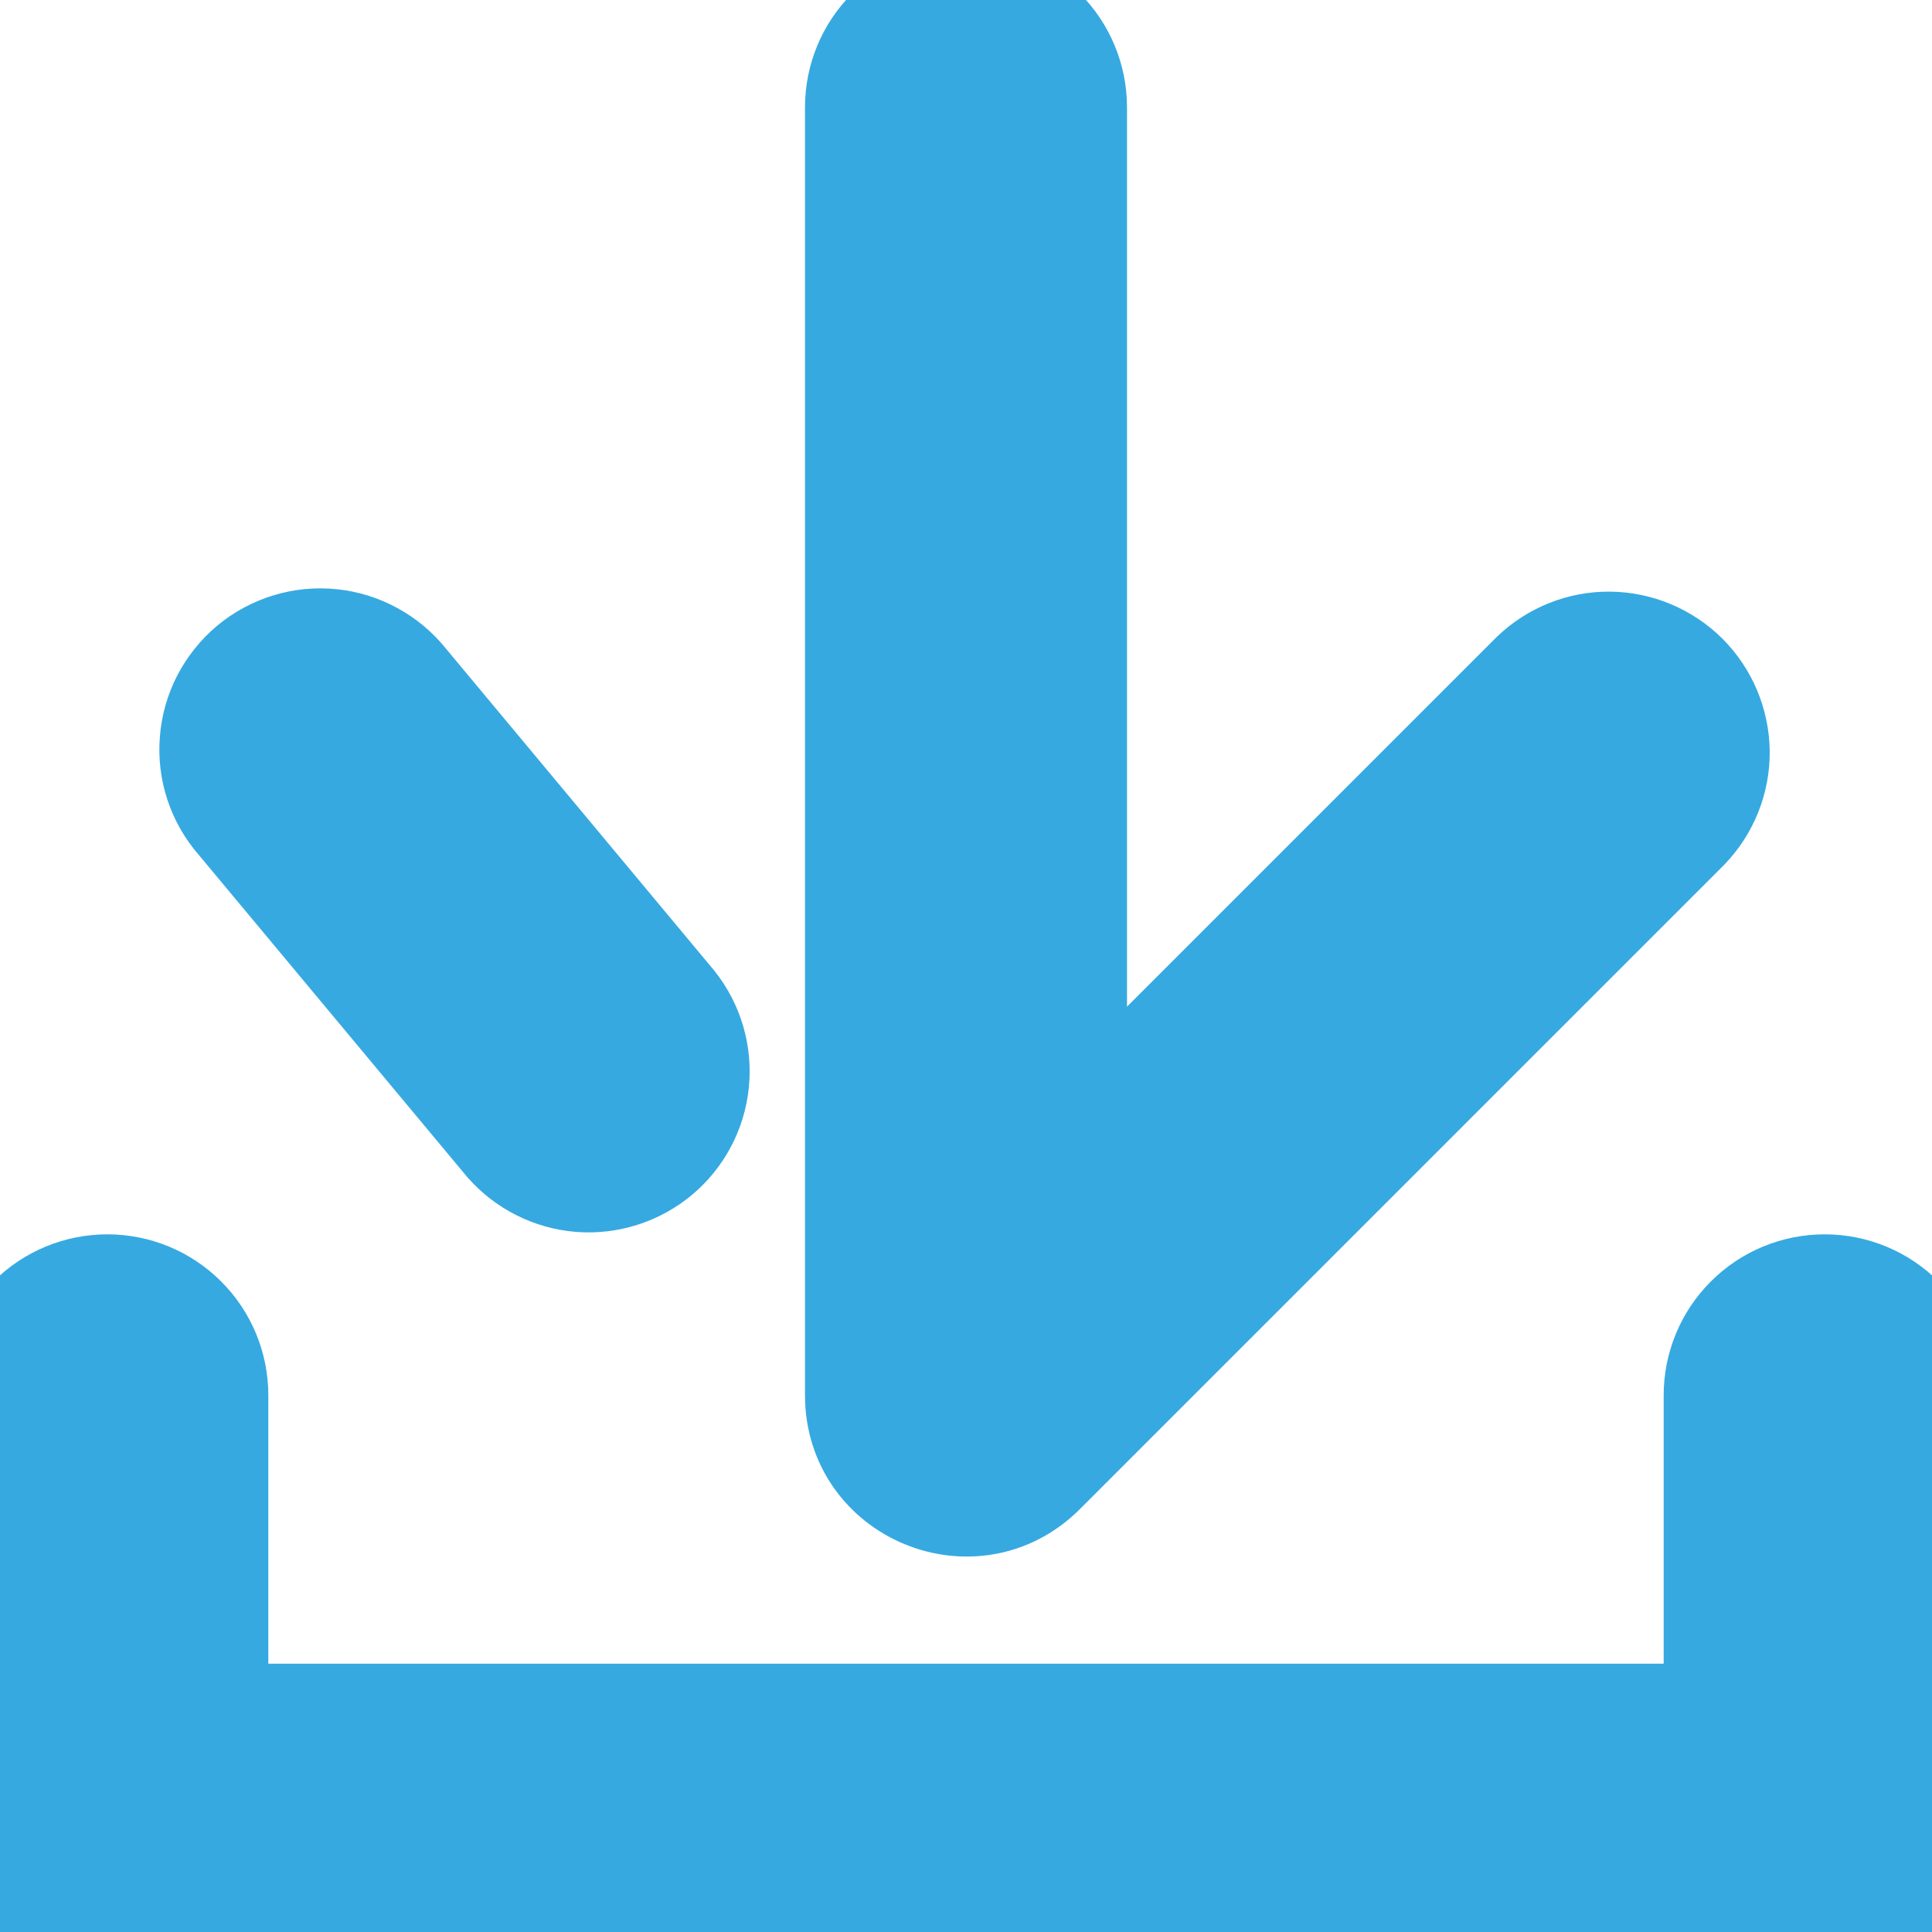 <svg width="12" height="12" viewBox="0 0 18 18" fill="none" xmlns="http://www.w3.org/2000/svg">
<path d="M16 16V13C16 12.735 16.105 12.48 16.293 12.293C16.48 12.105 16.735 12 17 12C17.265 12 17.52 12.105 17.707 12.293C17.895 12.48 18 12.735 18 13V17C18 17.265 17.895 17.52 17.707 17.707C17.52 17.895 17.265 18 17 18H1C0.735 18 0.48 17.895 0.293 17.707C0.105 17.52 0 17.265 0 17V13C0 12.735 0.105 12.48 0.293 12.293C0.48 12.105 0.735 12 1 12C1.265 12 1.52 12.105 1.707 12.293C1.895 12.48 2 12.735 2 13V16H16ZM14.293 6.293C14.482 6.111 14.734 6.01 14.996 6.012C15.259 6.015 15.509 6.12 15.695 6.305C15.88 6.491 15.985 6.741 15.988 7.004C15.99 7.266 15.889 7.518 15.707 7.707L9.707 13.707C9.077 14.337 8 13.891 8 13V1C8 0.735 8.105 0.48 8.293 0.293C8.48 0.105 8.735 0 9 0C9.265 0 9.52 0.105 9.707 0.293C9.895 0.48 10 0.735 10 1V10.586L14.293 6.293ZM6.268 9.36C6.43 9.565 6.506 9.824 6.479 10.084C6.453 10.344 6.325 10.583 6.125 10.75C5.924 10.917 5.666 10.999 5.406 10.979C5.146 10.958 4.904 10.836 4.732 10.64L2.232 7.64C2.144 7.54 2.077 7.423 2.035 7.296C1.993 7.17 1.977 7.036 1.988 6.903C1.998 6.77 2.035 6.641 2.096 6.522C2.158 6.404 2.242 6.299 2.344 6.213C2.447 6.128 2.565 6.064 2.693 6.025C2.82 5.986 2.954 5.973 3.087 5.987C3.22 6 3.348 6.041 3.465 6.105C3.582 6.169 3.685 6.256 3.768 6.36L6.268 9.36Z" stroke="#36A9E1" fill="#36A9E1"/>
</svg>
